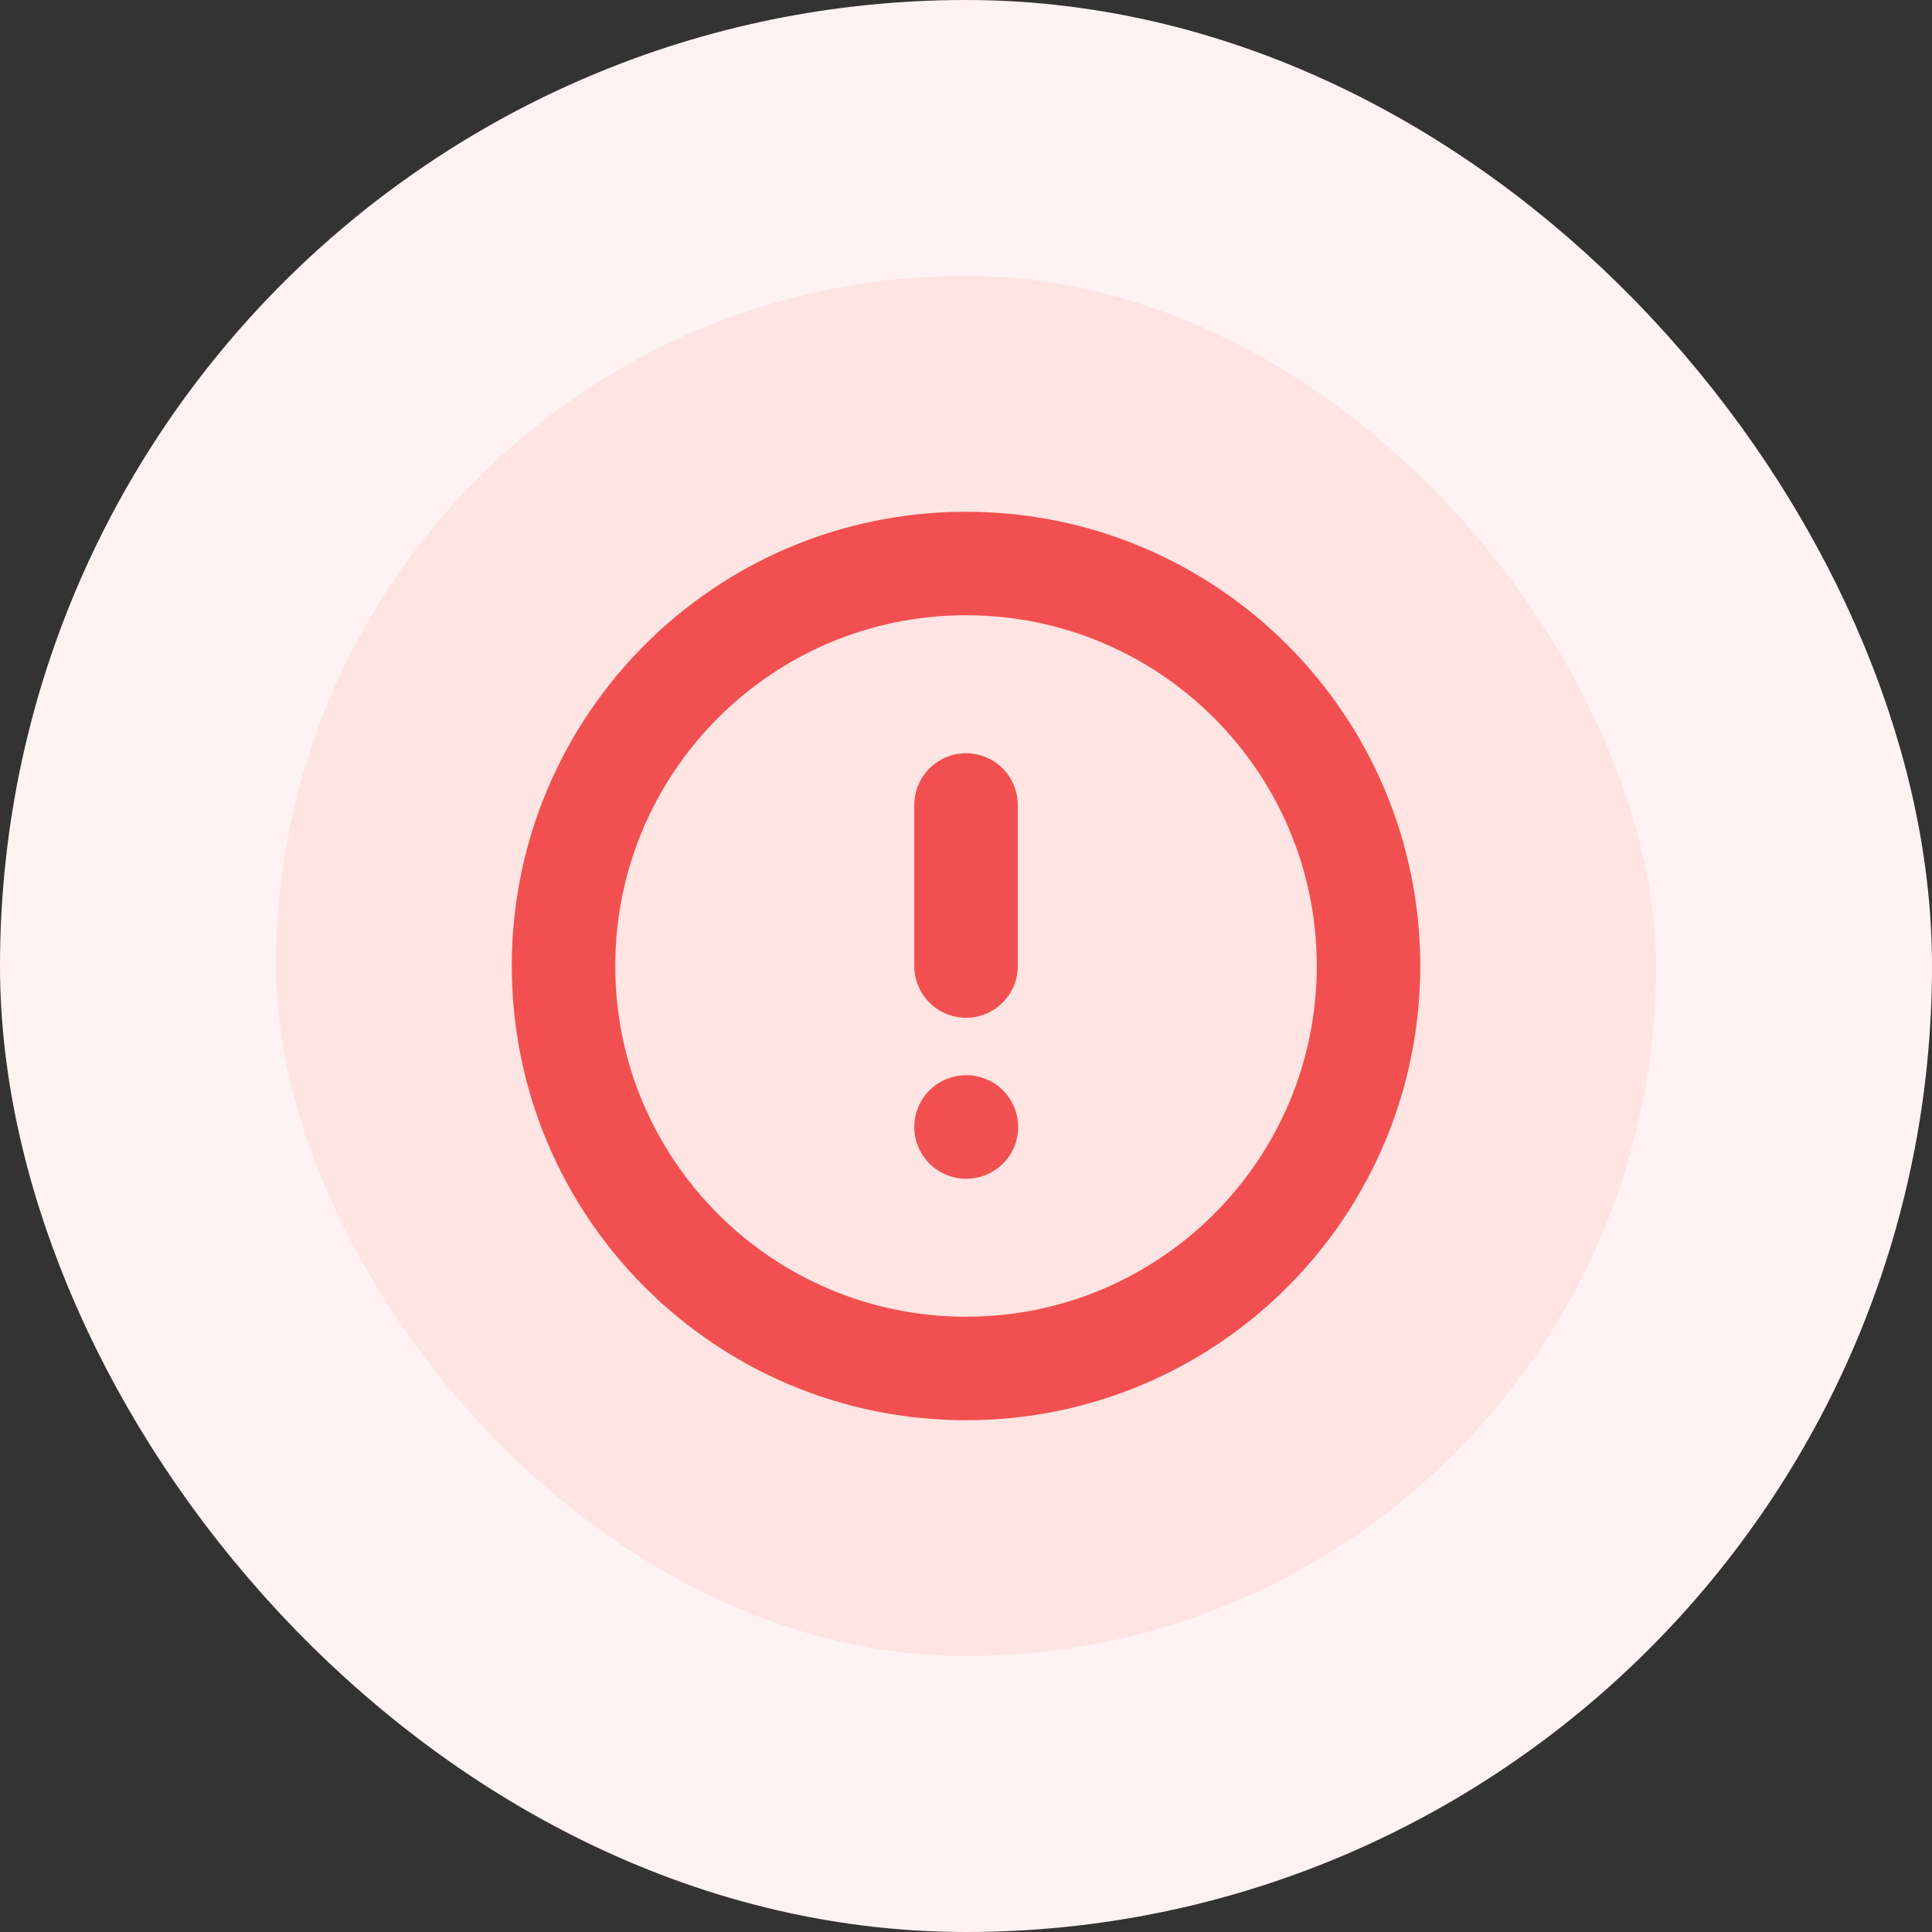 <svg width="56" height="56" viewBox="0 0 56 56" fill="none" xmlns="http://www.w3.org/2000/svg">
<rect x="0" y="0" width="56" height="56" fill="#333333" stroke="none"/>
<rect x="4" y="4" width="48" height="48" rx="24" fill="#FEE4E2"/>
<rect x="4" y="4" width="48" height="48" rx="24" stroke="#FEF3F2" stroke-width="8"/>
<g clip-path="url(#clip0_352_871)">
<path d="M28.001 23.333V28M28.001 32.666H28.012M39.667 28C39.667 34.443 34.444 39.666 28.001 39.666C21.557 39.666 16.334 34.443 16.334 28C16.334 21.556 21.557 16.333 28.001 16.333C34.444 16.333 39.667 21.556 39.667 28Z" stroke="#F25050" stroke-width="3" stroke-linecap="round" stroke-linejoin="round"/>
</g>
<defs>
<clipPath id="clip0_352_871">
<rect width="28" height="28" fill="white" transform="translate(14 14)"/>
</clipPath>
</defs>
</svg>
